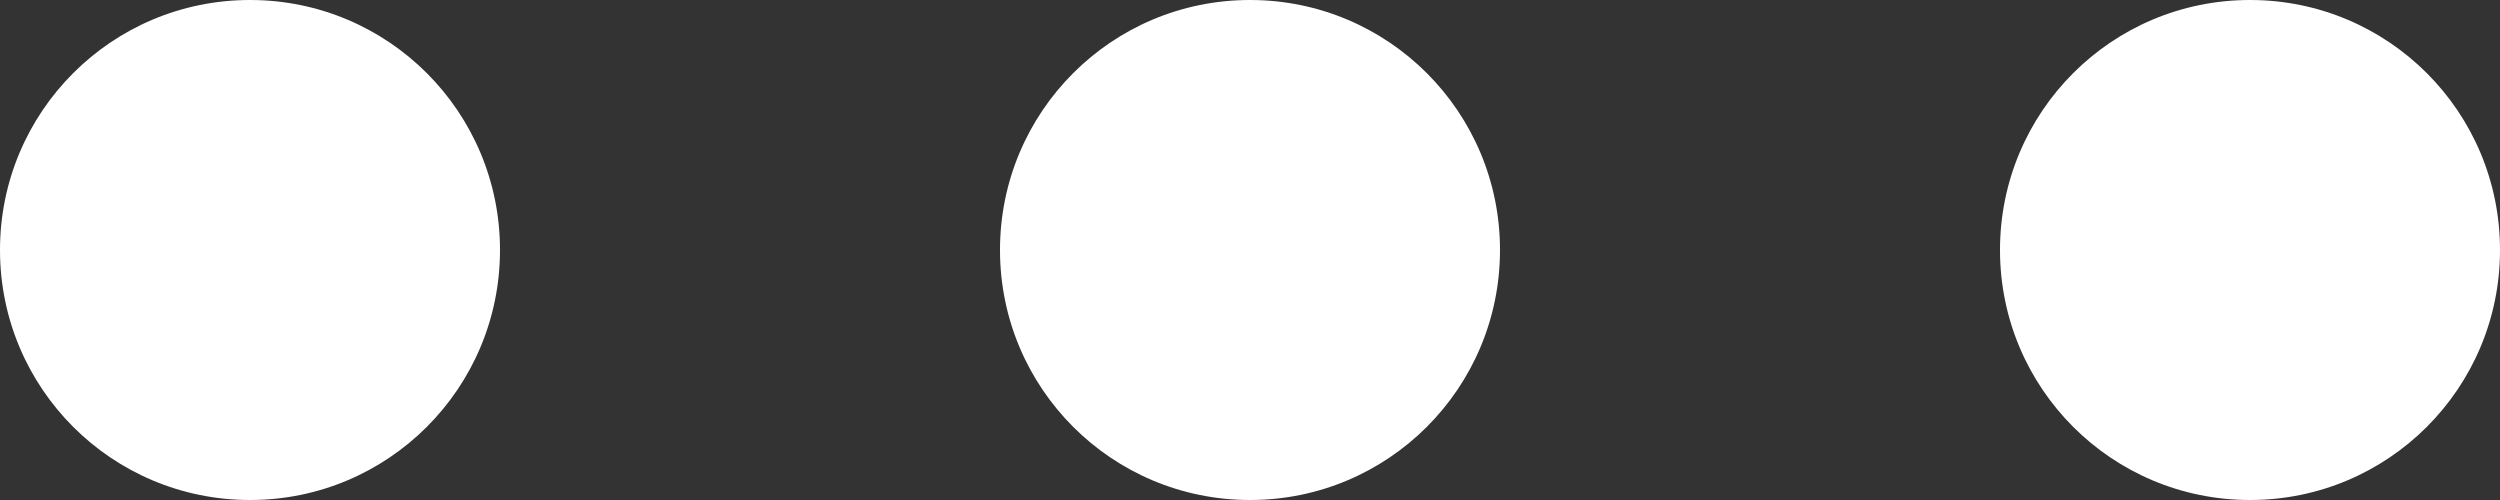 <svg width="10" height="2" viewBox="0 0 10 2" fill="none" xmlns="http://www.w3.org/2000/svg">
<rect x="0" y="0" width="10" height="2" fill="#333333" stroke="none"/>
<path d="M0 1C0 1.553 0.447 2 1 2C1.553 2 2 1.553 2 1C2 0.447 1.553 0 1 0C0.447 0 0 0.447 0 1ZM4 1C4 1.553 4.447 2 5 2C5.553 2 6 1.553 6 1C6 0.447 5.553 0 5 0C4.447 0 4 0.447 4 1ZM8 1C8 1.553 8.447 2 9 2C9.553 2 10 1.553 10 1C10 0.447 9.553 0 9 0C8.447 0 8 0.447 8 1Z" fill="white"/>
</svg>
